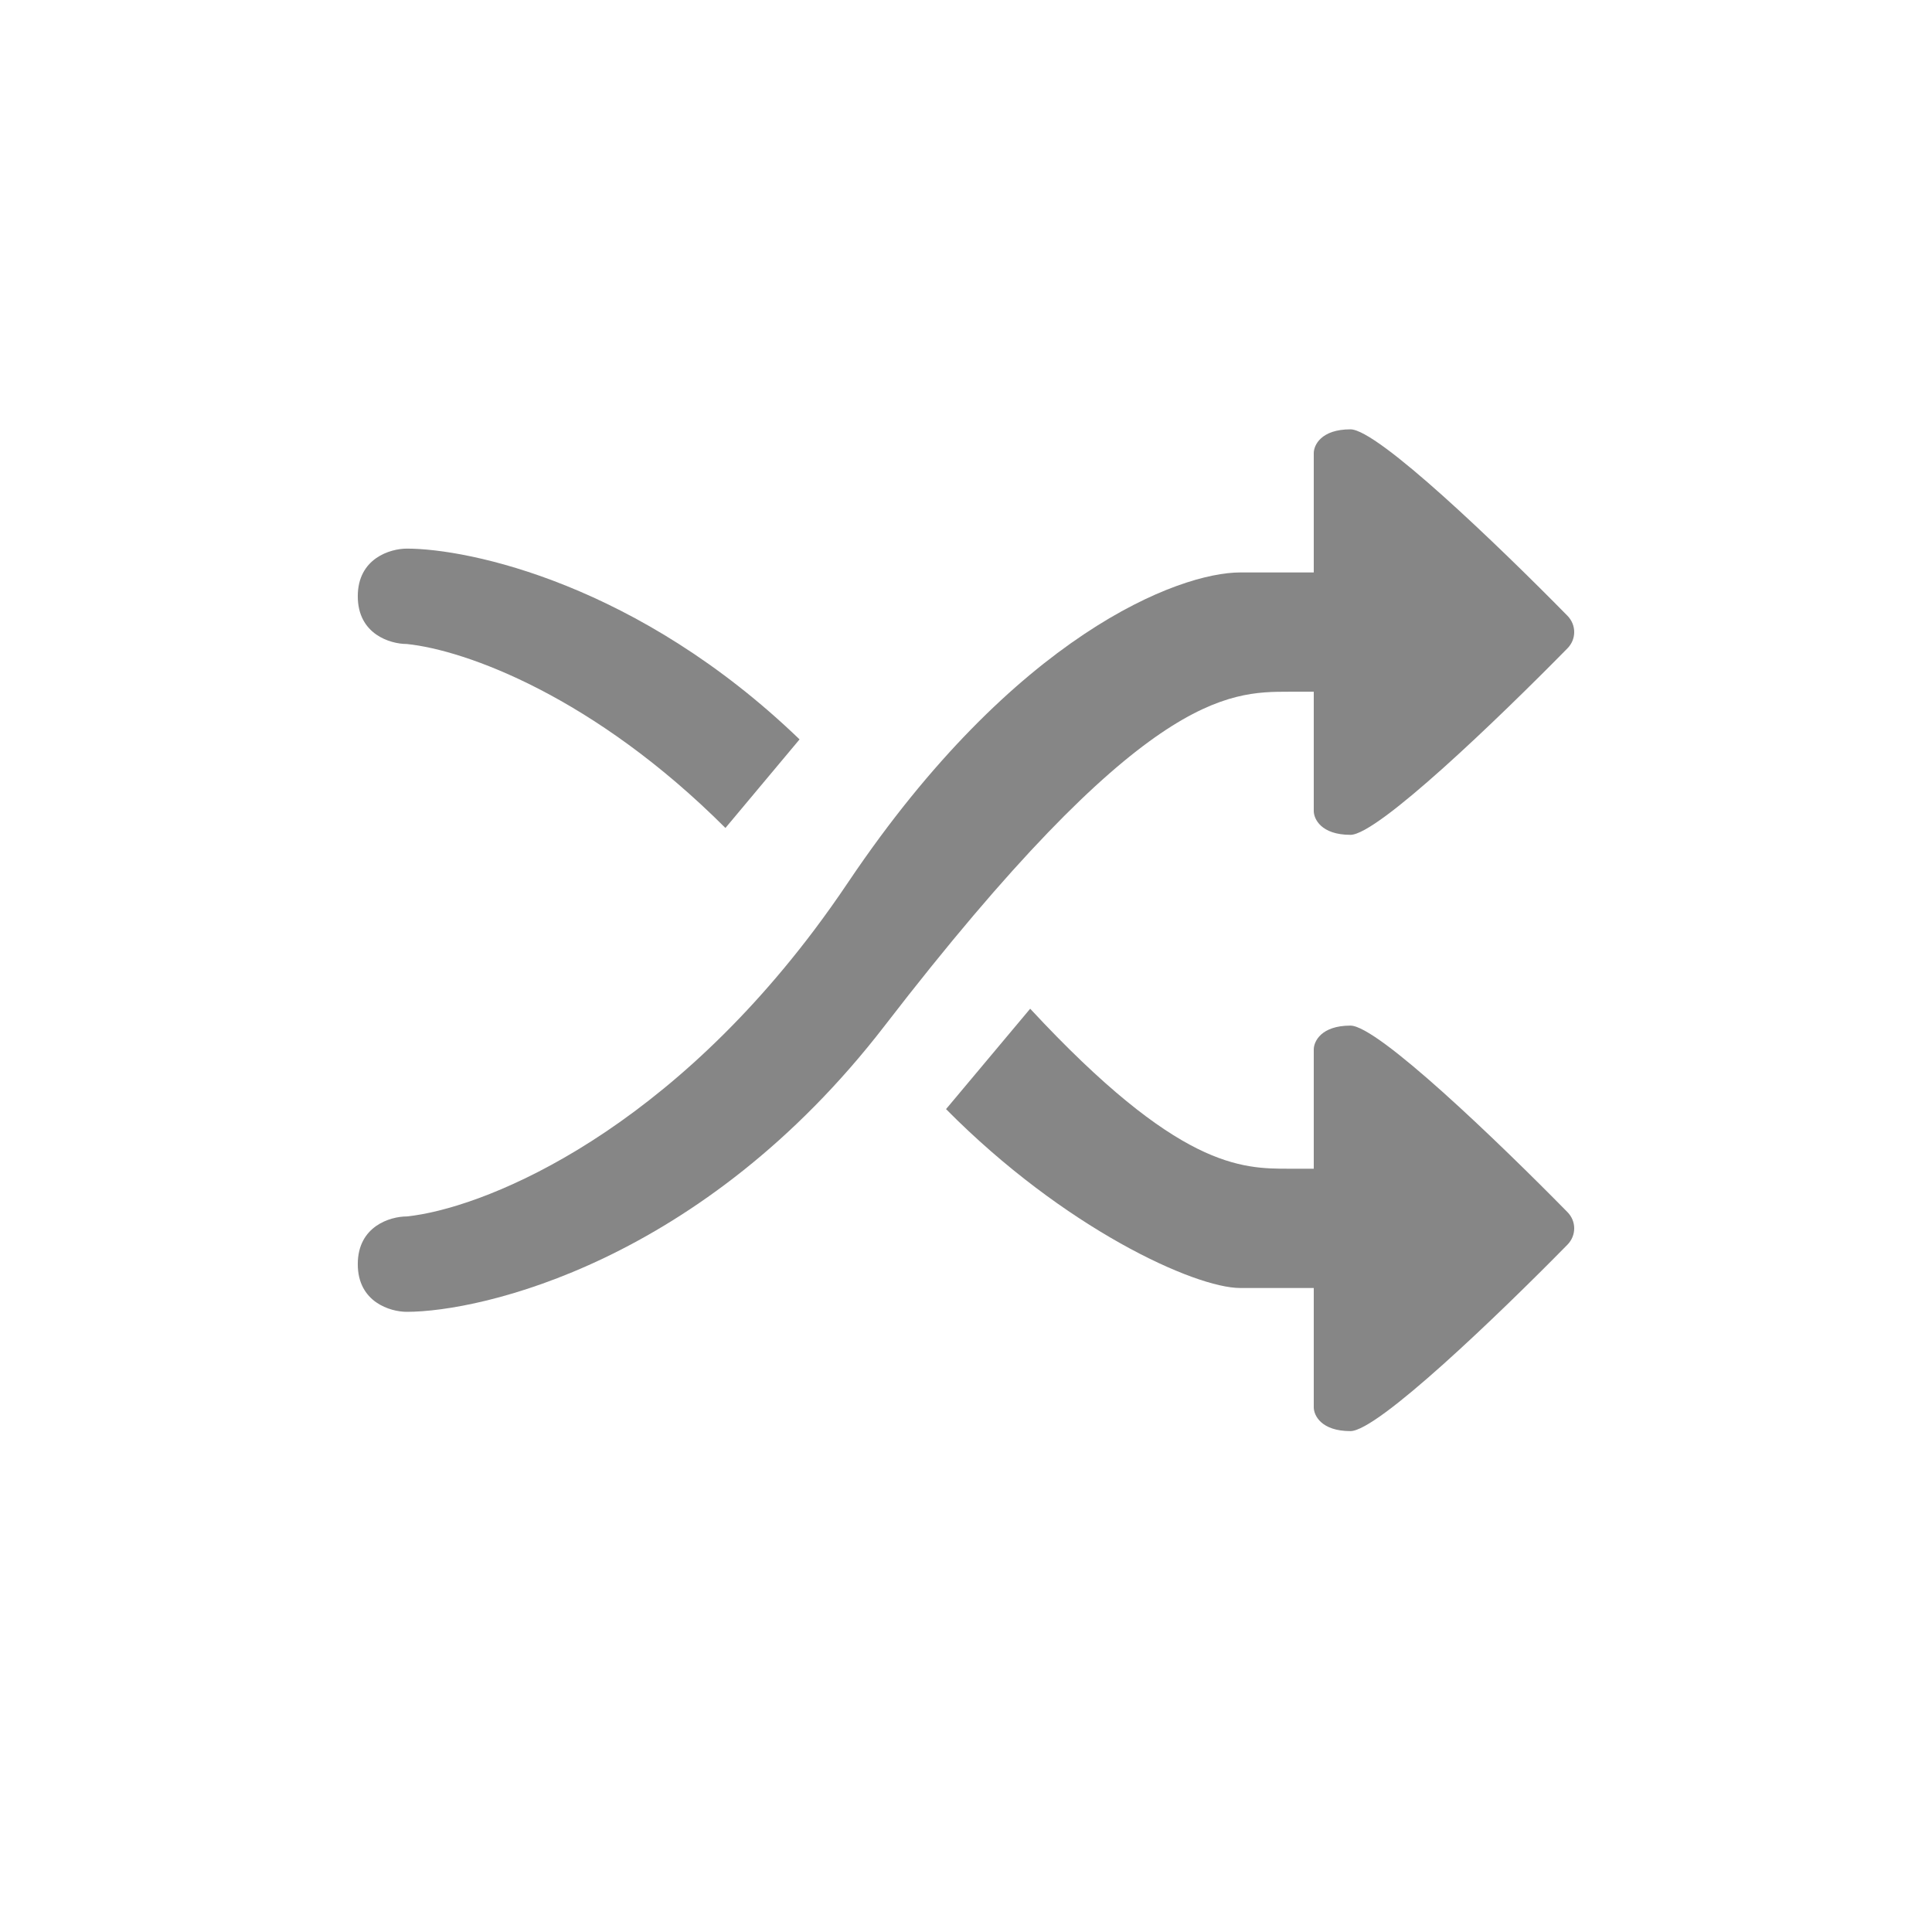 <svg width="27" height="27" viewBox="0 0 27 27" fill="none" xmlns="http://www.w3.org/2000/svg">
<path d="M18.36 16.333V14.667C18.36 14.556 18.462 14.333 18.873 14.333C19.253 14.333 20.933 15.95 21.906 16.94C22.031 17.067 22.031 17.266 21.906 17.394C20.933 18.384 19.253 20 18.873 20C18.462 20 18.36 19.778 18.36 19.667V18H17.332C16.696 18 14.868 17.165 13.221 15.5L14.397 14.097C16.471 16.331 17.347 16.333 18.017 16.333H18.36Z" fill="#868686"/>
<path d="M18.36 9.667V11.333C18.36 11.444 18.462 11.667 18.873 11.667C19.253 11.667 20.933 10.05 21.906 9.06C22.031 8.933 22.031 8.734 21.906 8.606C20.933 7.616 19.253 6 18.873 6C18.462 6 18.36 6.222 18.36 6.333V8H17.332C16.477 8 14.188 8.864 11.862 12.317C11.858 12.322 11.855 12.328 11.851 12.333C11.695 12.566 11.536 12.788 11.377 13C9.16 15.942 6.697 16.896 5.685 17C5.457 17 5 17.133 5 17.667C5 18.2 5.457 18.333 5.685 18.333C6.713 18.333 9.811 17.647 12.365 14.333C15.962 9.667 17.16 9.667 18.017 9.667H18.36Z" fill="#868686"/>
<path d="M5.685 9C5.457 9 5 8.867 5 8.333C5 7.8 5.457 7.667 5.685 7.667C6.557 7.667 8.919 8.161 11.174 10.333L10.138 11.571C8.302 9.736 6.511 9.085 5.685 9Z" fill="#868686"/>
</svg>
